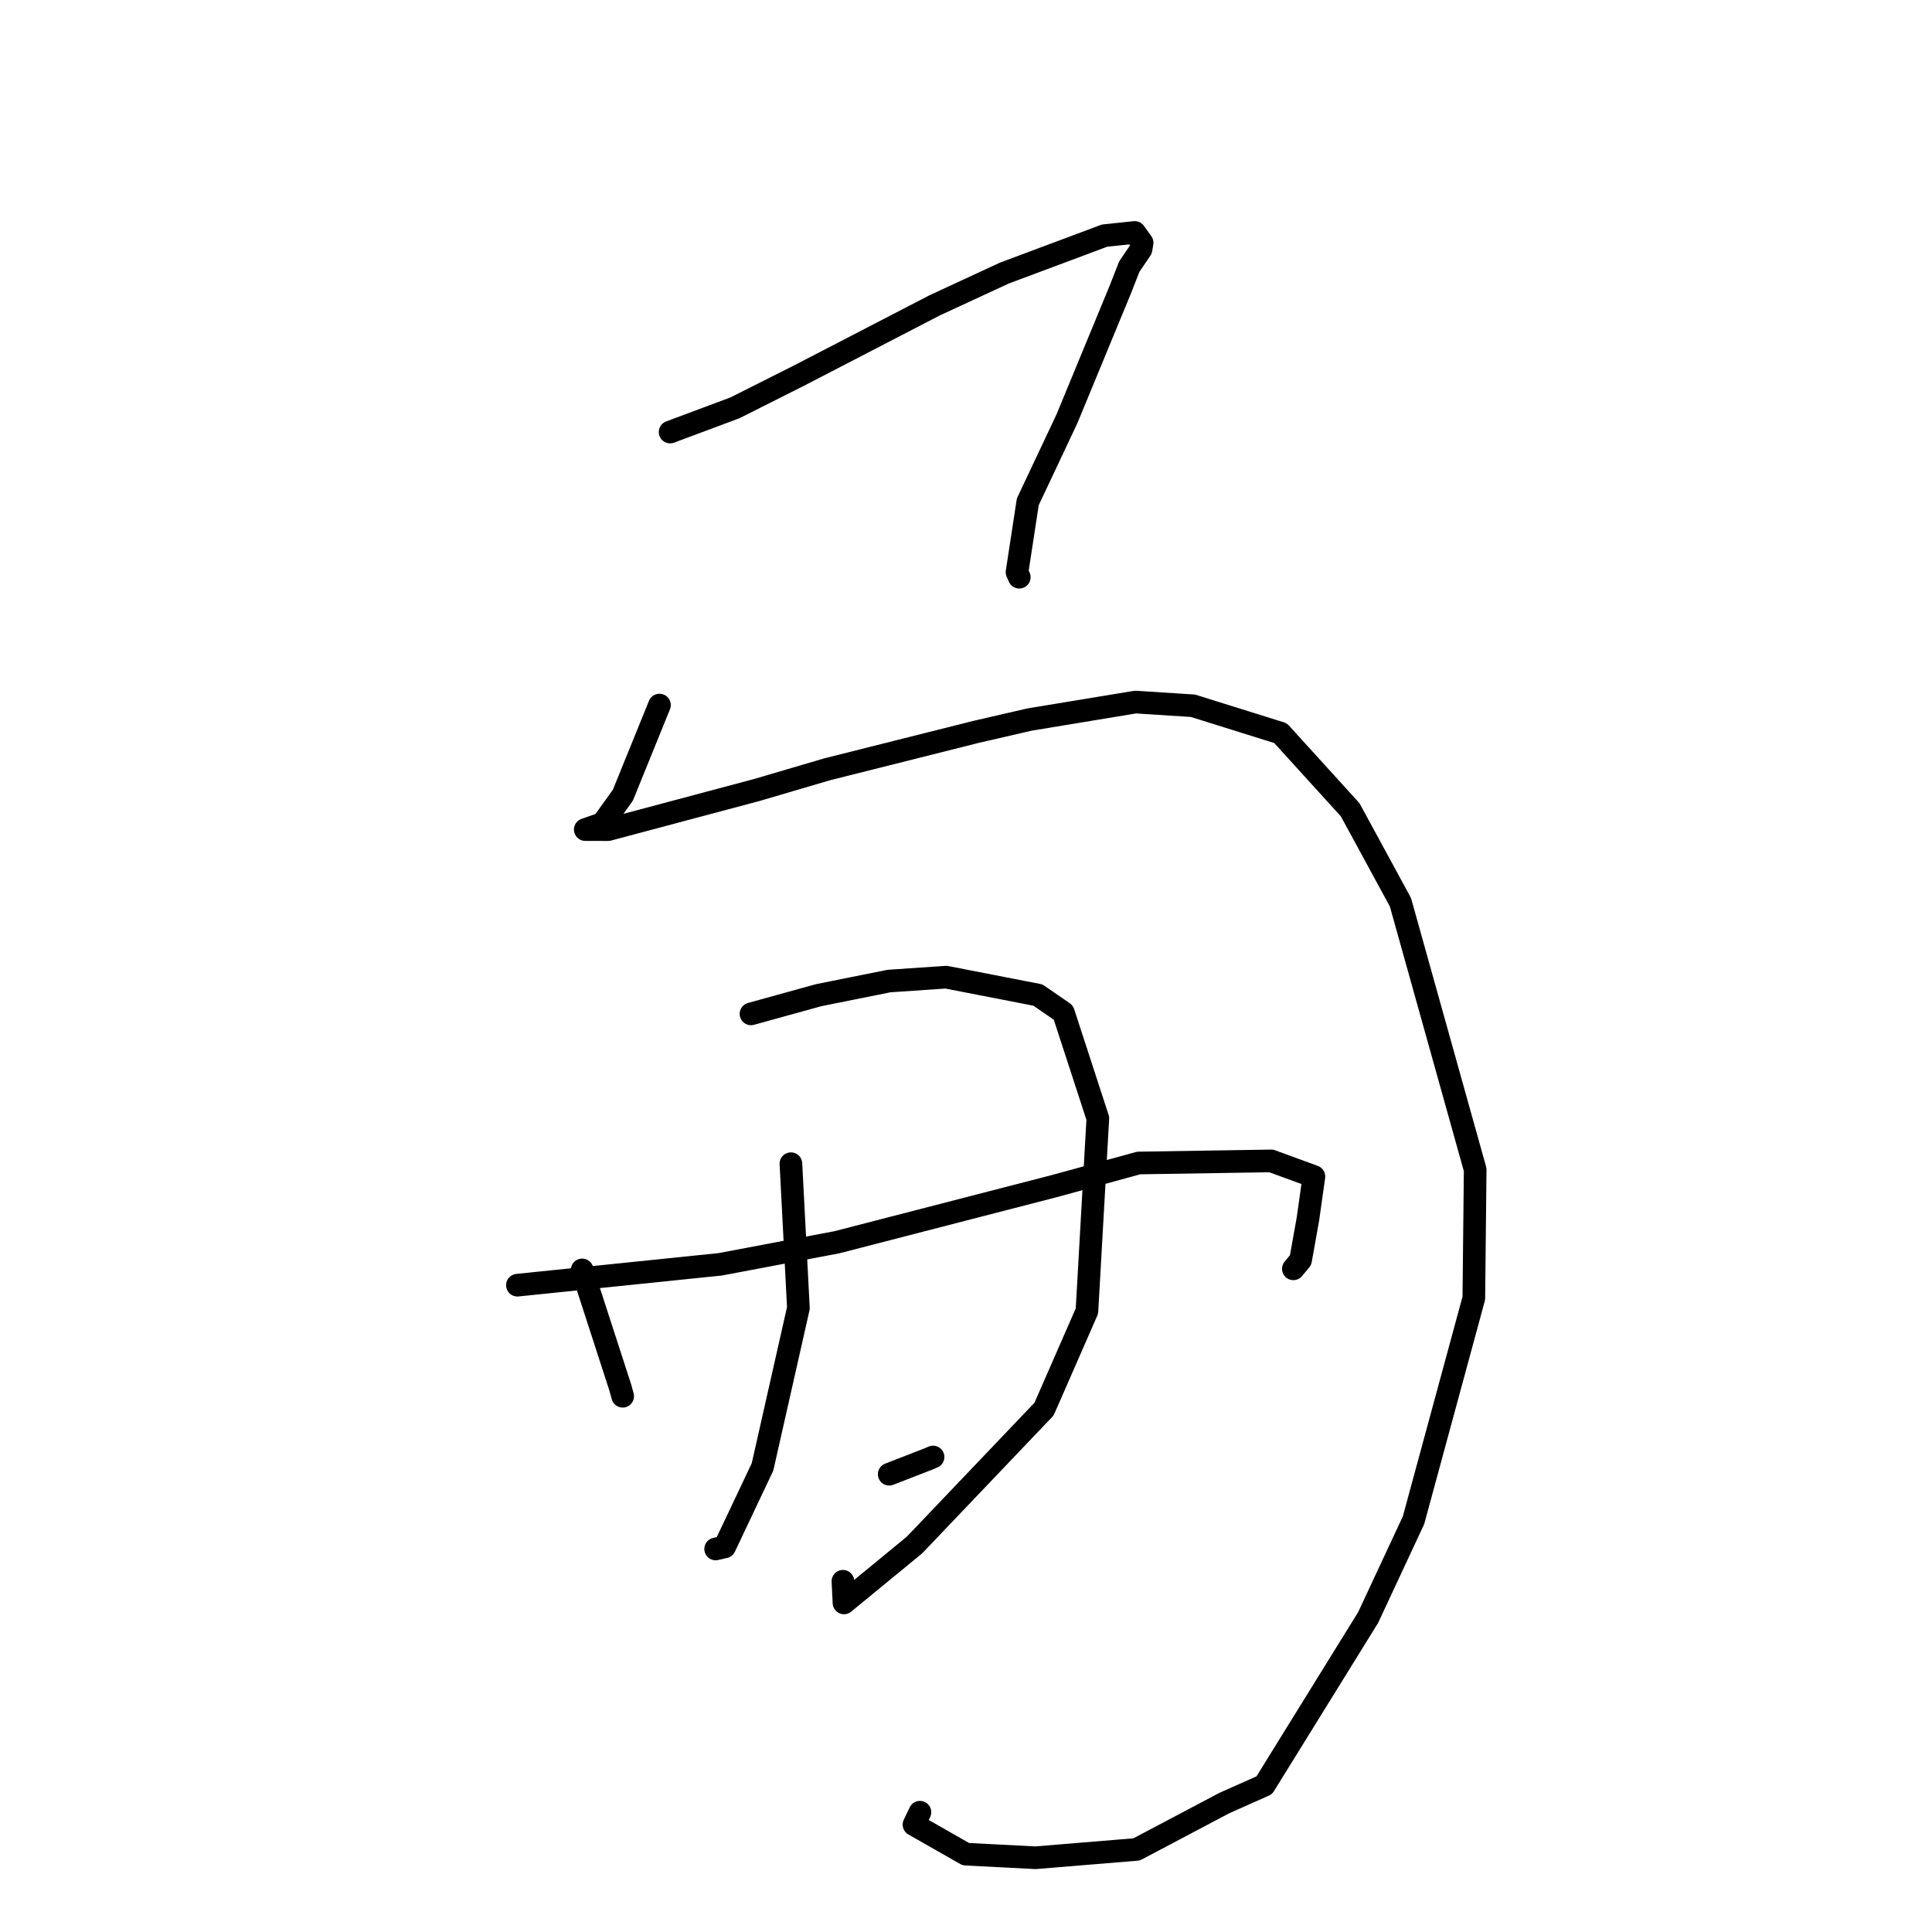 <?xml version="1.0" standalone="no"?>
    <svg width="256" height="256" xmlns="http://www.w3.org/2000/svg" version="1.1">
    <polyline stroke="black" stroke-width="3" stroke-linecap="round" fill="transparent" stroke-linejoin="round" points="88.793 57.249 97.389 54.038 105.832 49.79 123.823 40.473 133.076 36.187 146.366 31.22 150.355 30.8 151.338 32.169 151.188 33.041 149.63 35.342 148.422 38.426 141.366 55.515 136.187 66.494 134.761 75.813 135.061 76.485 " />
        <polyline stroke="black" stroke-width="3" stroke-linecap="round" fill="transparent" stroke-linejoin="round" points="87.383 93.425 82.534 105.368 79.84 109.12 77.549 109.922 80.583 109.93 100.287 104.677 109.603 101.937 129.306 96.984 136.415 95.345 150.454 93.028 158.076 93.517 169.678 97.146 178.906 107.301 185.564 119.548 195.469 154.985 195.29 172.017 187.3 201.437 181.288 214.324 167.522 236.56 162.247 238.906 150.605 245.058 137.201 246.162 127.974 245.686 121.108 241.771 121.896 240.129 " />
        <polyline stroke="black" stroke-width="3" stroke-linecap="round" fill="transparent" stroke-linejoin="round" points="77.14 168.27 82.205 183.897 82.508 185.01 " />
        <polyline stroke="black" stroke-width="3" stroke-linecap="round" fill="transparent" stroke-linejoin="round" points="99.51 134.345 108.481 131.866 117.783 129.996 125.368 129.48 137.533 131.85 140.902 134.174 145.469 148.186 144.025 173.724 138.338 186.717 121.177 204.72 111.833 212.395 111.692 209.526 " />
        <polyline stroke="black" stroke-width="3" stroke-linecap="round" fill="transparent" stroke-linejoin="round" points="68.561 170.294 95.445 167.527 110.879 164.608 139.776 157.147 150.877 154.103 168.44 153.826 174.101 155.897 173.311 161.505 172.332 166.976 171.376 168.126 " />
        <polyline stroke="black" stroke-width="3" stroke-linecap="round" fill="transparent" stroke-linejoin="round" points="104.801 154.197 105.793 173.323 101.038 194.374 96.019 204.973 94.827 205.246 " />
        <polyline stroke="black" stroke-width="3" stroke-linecap="round" fill="transparent" stroke-linejoin="round" points="117.824 195.342 123.116 193.284 123.635 193.058 " />
        </svg>